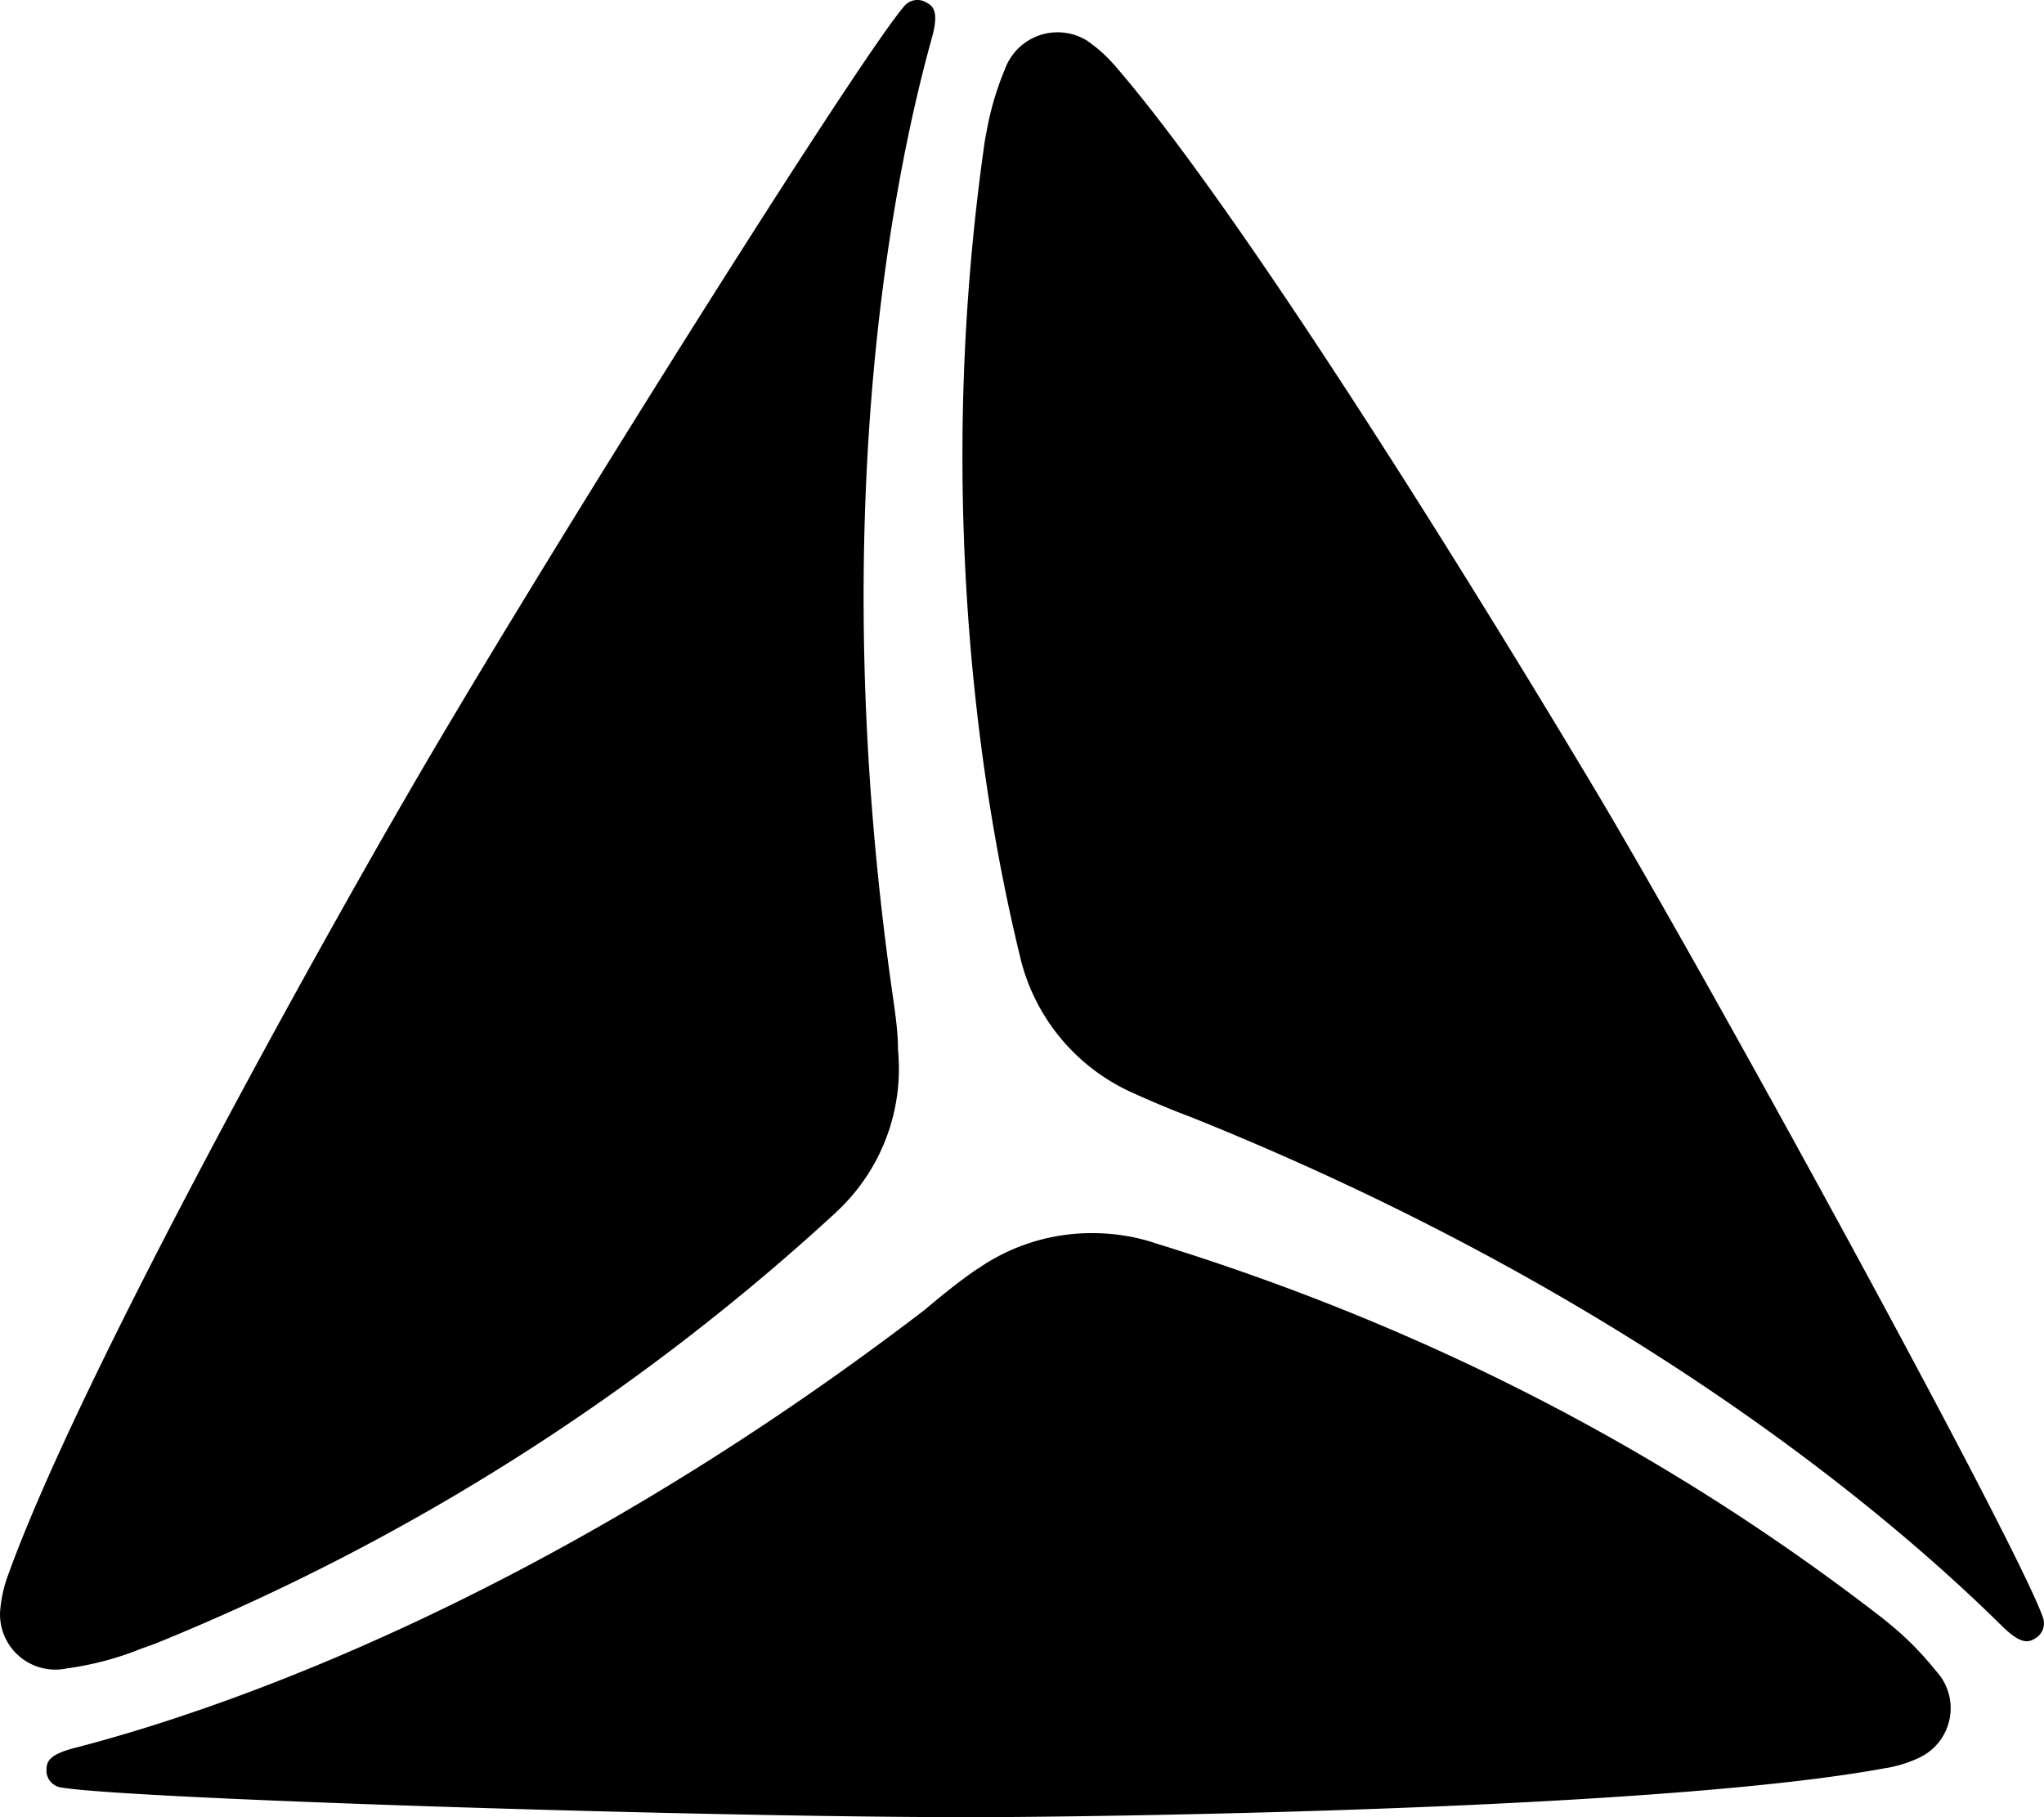 <svg xmlns="http://www.w3.org/2000/svg" width="36" height="32" fill="currentColor"><path d="M15.815 18.48a3.436 3.436 0 0 1-1.09 2.867v.002a39.804 39.804 0 0 1-11.993 7.596l-.265.095c-.37.151-.802.27-1.25.335l-.03.003A.974.974 0 0 1 .002 28.37v.003c.018-.219.063-.424.132-.615l-.005.017c1.202-3.38 5.271-10.722 7.027-13.747 2.183-3.79 7.908-12.909 8.762-13.91a.302.302 0 0 1 .376-.086L16.29.031c.142.068.26.156.116.661-.75 2.702-1.835 8.587-.712 16.633.058.416.122.796.122 1.156h-.002ZM17.218 22.345a3.51 3.51 0 0 1 2.02-.63c.372 0 .731.056 1.068.163l-.025-.006c4.936 1.513 9.221 3.777 12.963 6.692l-.084-.063c.353.274.662.578.93.915l.01.011a.963.963 0 0 1-.28 1.517l-.006.003c-.17.082-.368.148-.576.185l-.014.001c-3.558.666-12.047.839-15.567.865-4.413.03-15.262-.307-16.576-.52a.305.305 0 0 1-.263-.275V31.2c0-.155 0-.297.527-.427 2.747-.713 8.434-2.728 14.94-7.706.332-.281.632-.521.933-.725v.002ZM19.918 19.23a3.505 3.505 0 0 1-1.946-2.357l-.005-.023c-.646-2.651-1.016-5.694-1.016-8.823 0-1.945.144-3.856.42-5.724l-.026.212a5.21 5.21 0 0 1 .355-1.299l-.012.034a.988.988 0 0 1 1.48-.52h-.004c.173.12.323.256.456.408l.003.003c2.362 2.712 6.758 9.893 8.54 12.882 2.23 3.76 7.381 13.21 7.814 14.45a.305.305 0 0 1-.11.365h-.001c-.131.088-.264.14-.632-.23-2.02-1.99-6.617-5.863-14.229-8.925a16.308 16.308 0 0 1-1.086-.453h-.001Z"/></svg>